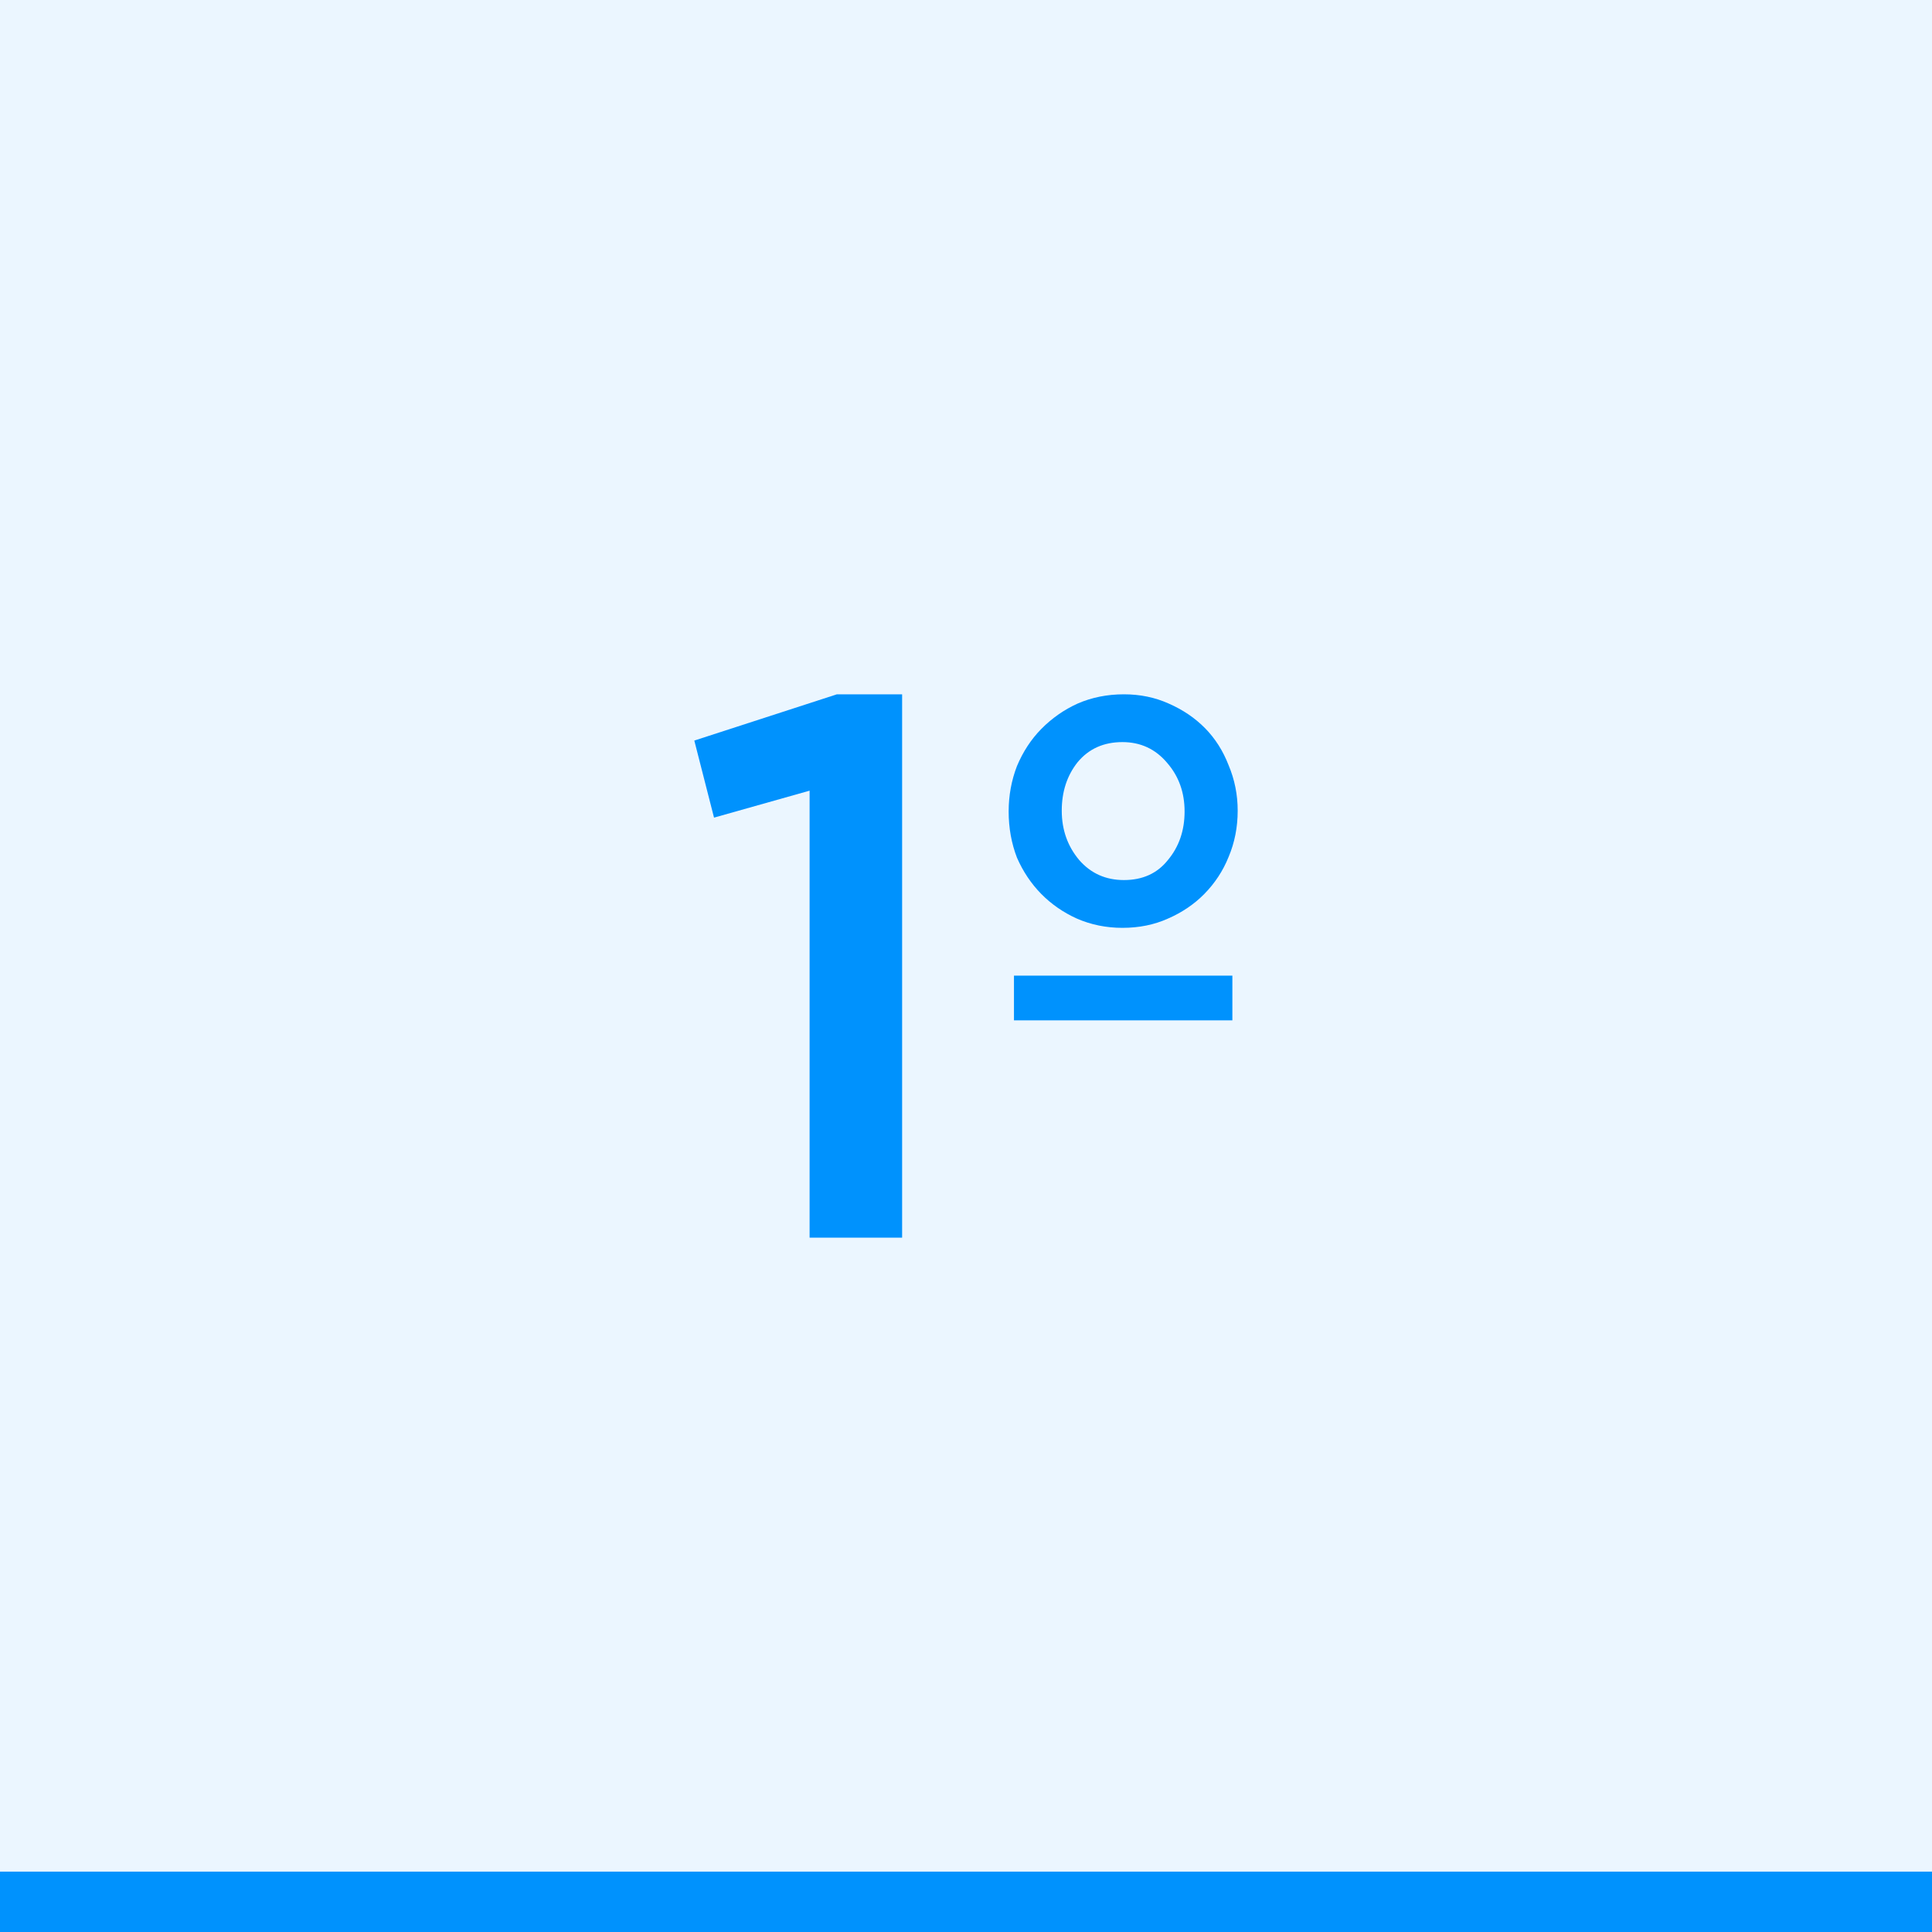 <svg width="64" height="64" viewBox="0 0 64 64" fill="none" xmlns="http://www.w3.org/2000/svg">
<rect opacity="0.08" width="64" height="64" fill="#0092FD"/>
<rect y="62" width="64" height="2" fill="#0092FD"/>
<path d="M23 24.532L23.653 27.085L26.819 26.192V41H29.884V23H27.723L23 24.532Z" fill="#0092FD"/>
<path d="M41 26.855C41 26.328 40.9 25.826 40.699 25.349C40.514 24.872 40.255 24.464 39.92 24.123C39.585 23.783 39.183 23.511 38.714 23.306C38.262 23.102 37.767 23 37.232 23C36.679 23 36.168 23.102 35.699 23.306C35.247 23.511 34.845 23.791 34.493 24.149C34.158 24.489 33.89 24.898 33.689 25.375C33.505 25.851 33.413 26.353 33.413 26.881C33.413 27.425 33.505 27.936 33.689 28.413C33.89 28.872 34.158 29.272 34.493 29.613C34.828 29.953 35.222 30.226 35.674 30.43C36.143 30.634 36.645 30.736 37.181 30.736C37.734 30.736 38.236 30.634 38.689 30.43C39.158 30.226 39.56 29.953 39.895 29.613C40.246 29.255 40.514 28.847 40.699 28.387C40.9 27.911 41 27.4 41 26.855ZM40.824 33.8V32.319H33.589V33.8H40.824ZM39.241 26.881C39.241 27.511 39.057 28.047 38.689 28.489C38.337 28.932 37.851 29.153 37.232 29.153C36.629 29.153 36.135 28.932 35.749 28.489C35.364 28.03 35.172 27.485 35.172 26.855C35.172 26.226 35.347 25.689 35.699 25.247C36.068 24.804 36.562 24.583 37.181 24.583C37.784 24.583 38.278 24.813 38.664 25.272C39.049 25.715 39.241 26.251 39.241 26.881Z" fill="#0092FD"/>
</svg>
